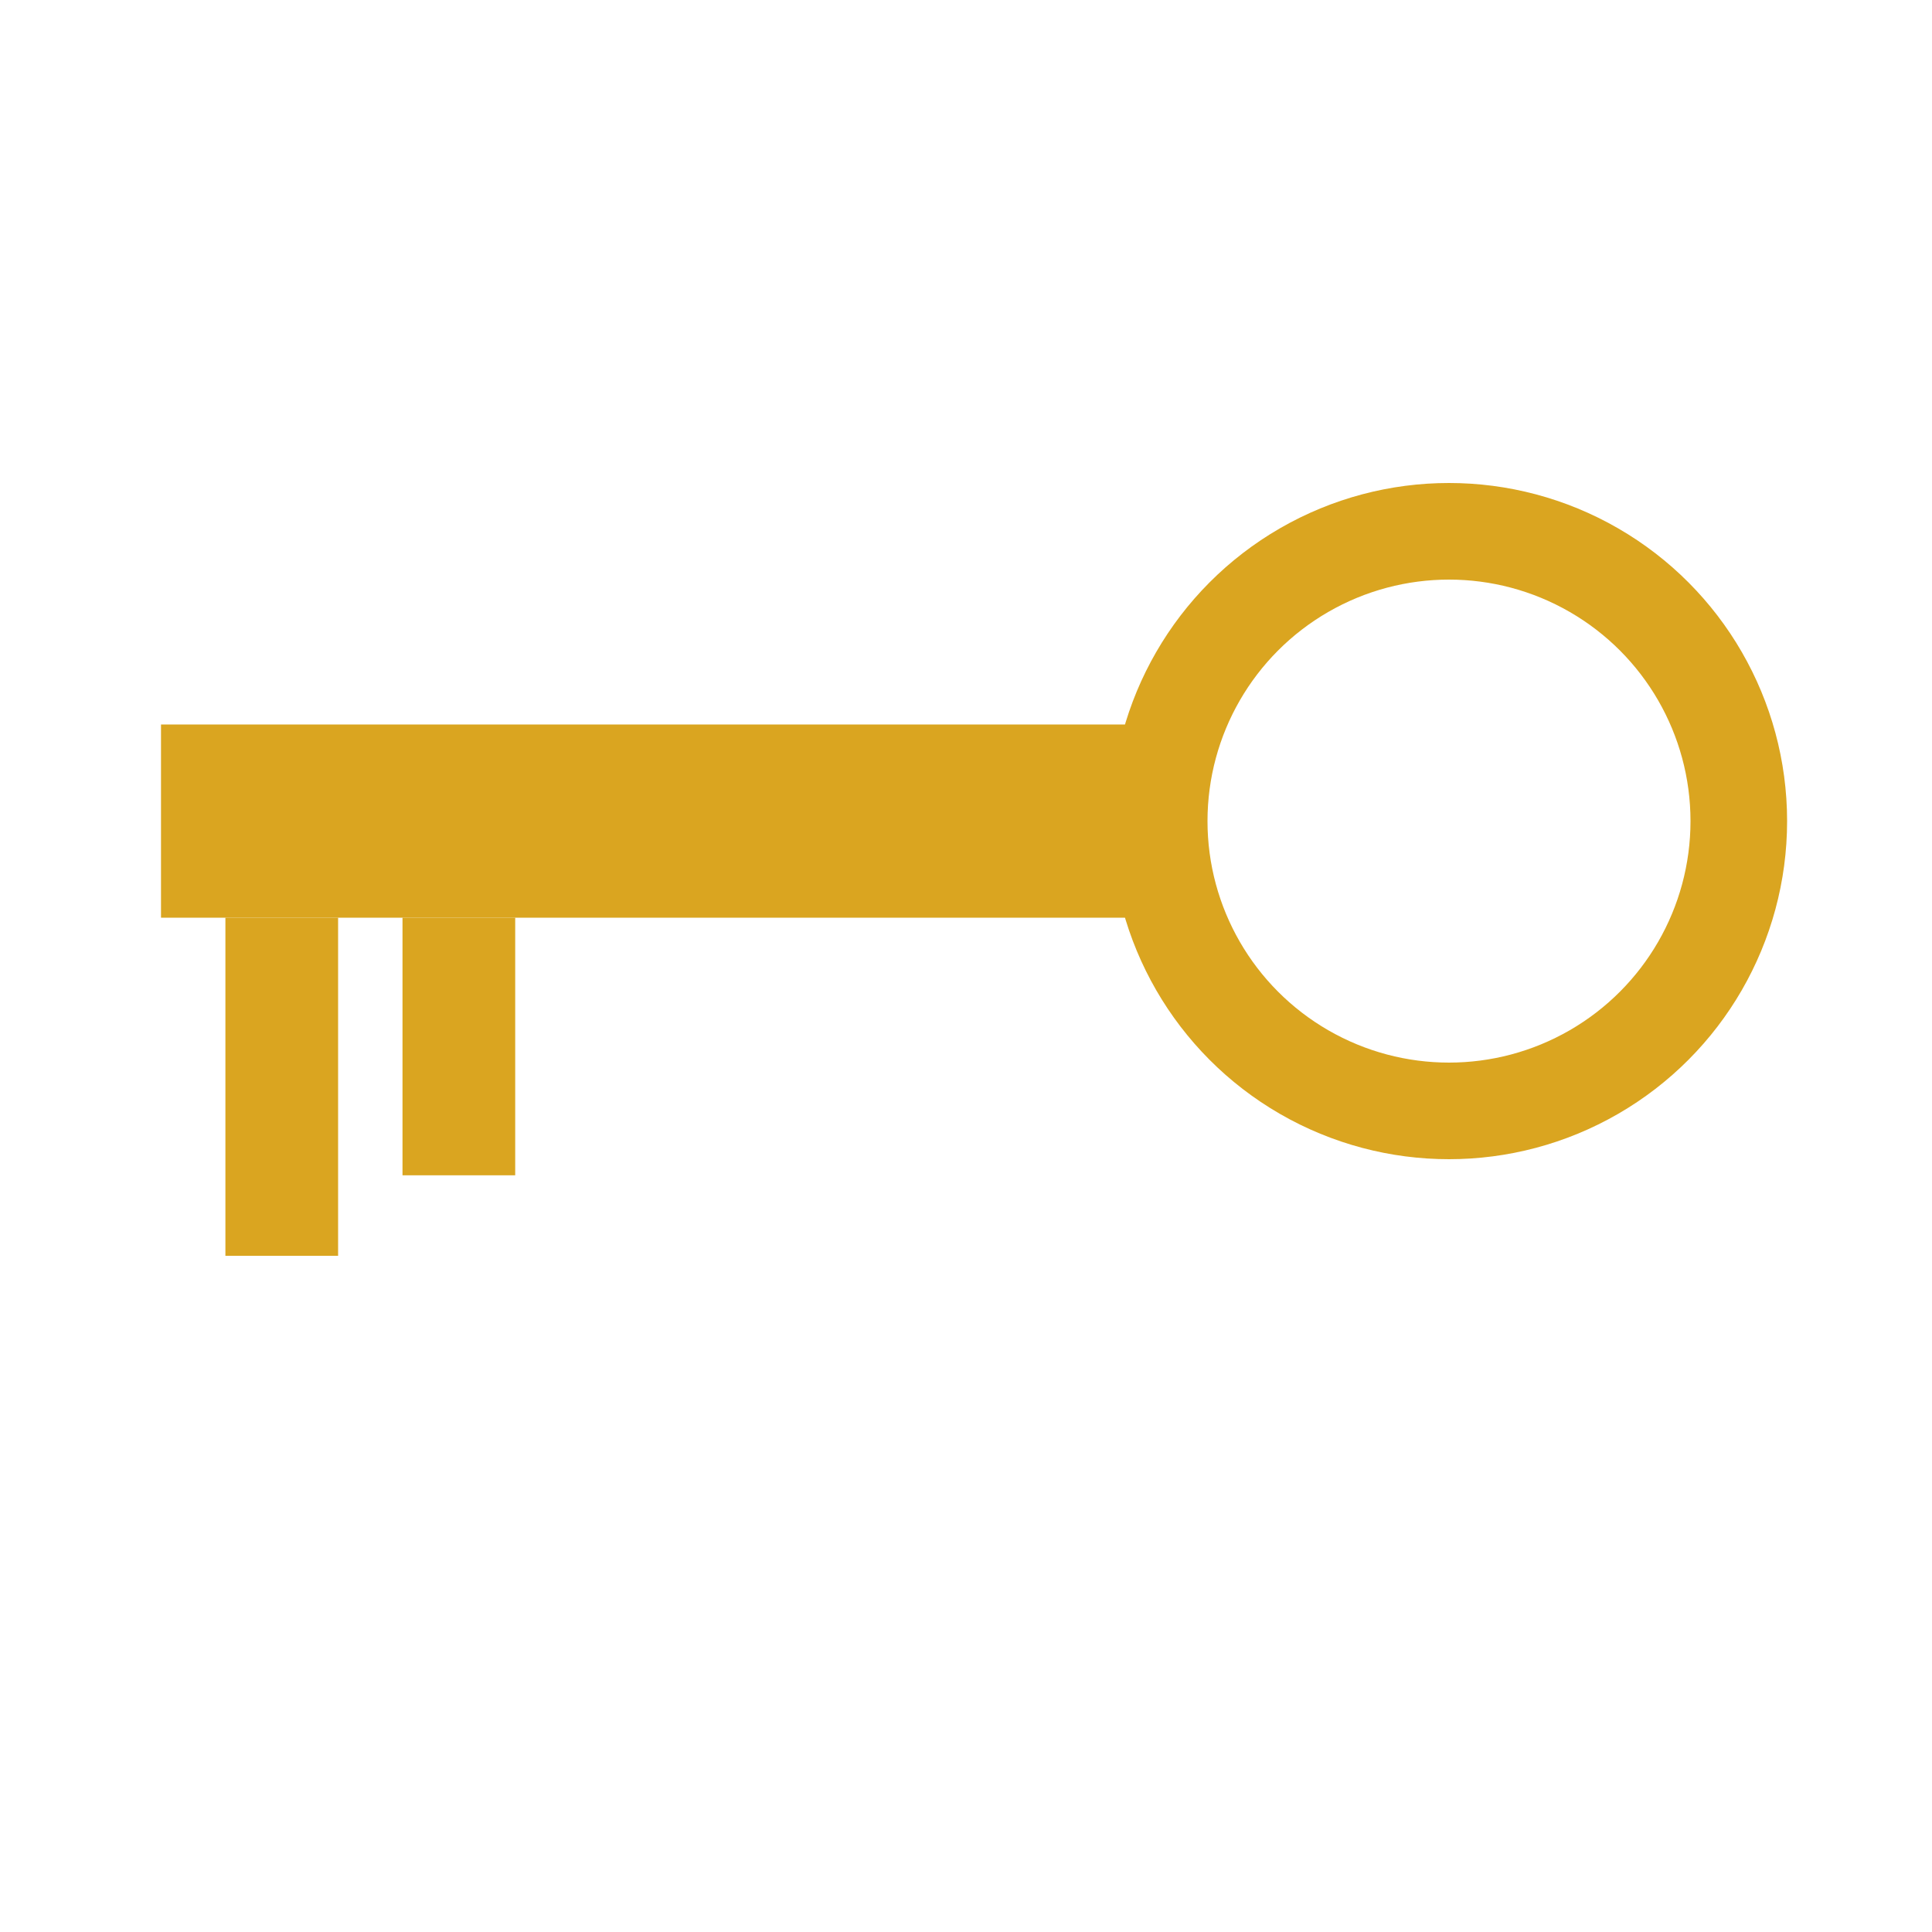 <svg xmlns="http://www.w3.org/2000/svg" viewBox="0 0 120 120">
  <!-- Key Shaft -->
  <rect x="10" y="45" width="60" height="12" fill="goldenrod" />
  <!-- Circle Handle -->
  <circle cx="90" cy="51" r="18" stroke="goldenrod" fill="transparent" stroke-width="6" />
  <!-- Key Teeth -->
  <rect x="14" y="57" width="7" height="21" fill="goldenrod" />
  <rect x="25" y="57" width="7" height="16" fill="goldenrod" />
</svg>
